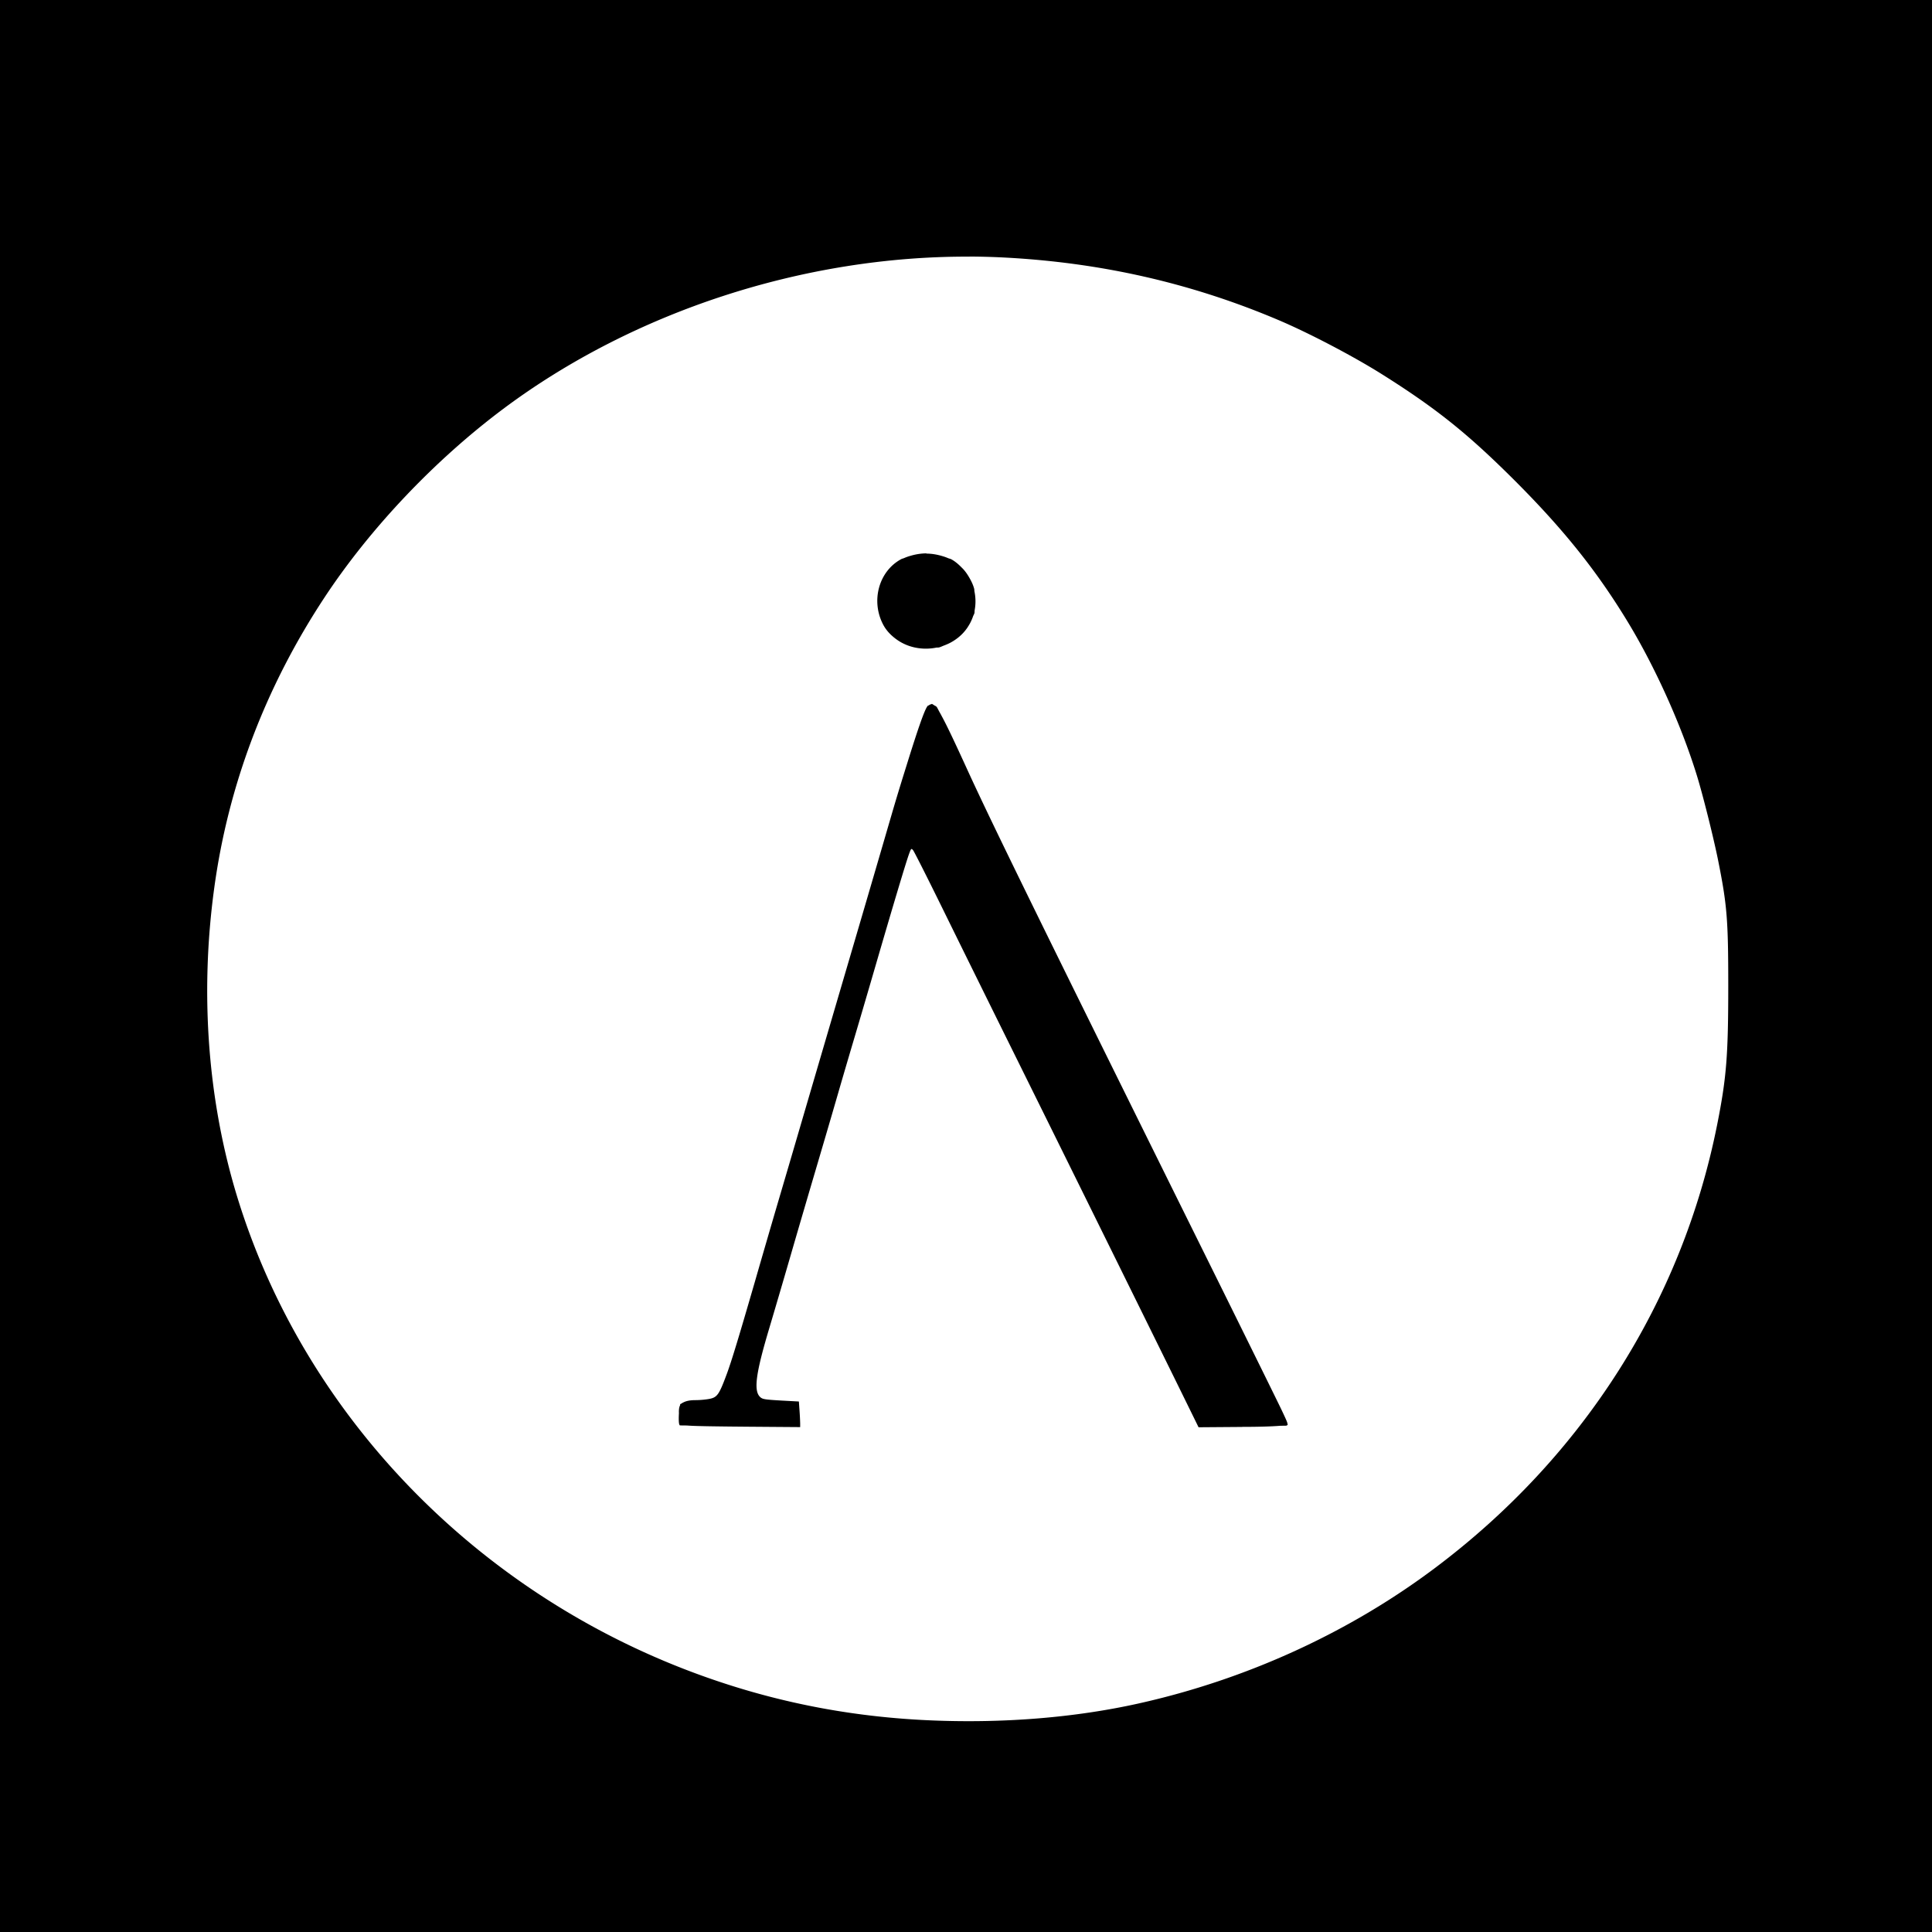 <svg role="img" viewBox="0 0 24 24" xmlns="http://www.w3.org/2000/svg"><title>Invidious</title><path d="M0-0v24h24V-0Zm12.046 3.187q.205.001.409.011c1.213.061 2.341.317 3.427.778.384.163.939.454 1.298.681.663.418 1.048.727 1.616 1.292.621.619 1.037 1.138 1.425 1.777.338.557.661 1.273.854 1.894.075.24.208.771.267 1.062.112.559.127.737.127 1.562 0.0.868-.022 1.144-.137 1.723-.437 2.199-1.668 4.133-3.51 5.514-1.069.802-2.345 1.384-3.682 1.681-.783.174-1.66.246-2.555.21h-0c-.928-.037-1.815-.199-2.679-.491-2.858-.963-5.094-3.215-5.953-5.993-.37-1.197-.472-2.529-.293-3.847.174-1.286.638-2.509 1.375-3.625.566-.857 1.366-1.7 2.214-2.335 1.621-1.213 3.743-1.902 5.796-1.893m-.537 3.686a.72.72 0 0 0-.199.031.55.55 0 0 0-.081.029c-.01.004-.022.006-.031.011-.28.149-.382.52-.225.816.04.075.097.132.161.179a.56.56 0 0 0 .077.048.6.6 0 0 0 .084.036.63.63 0 0 0 .128.029c.015.002.03.003.046.004a.66.66 0 0 0 .163-.012c.011-.002.021 0 .032-.002.022-.005.044-.017.066-.025l.02-.008a.56.56 0 0 0 .093-.047.6.6 0 0 0 .111-.088.56.56 0 0 0 .07-.087l.003-.005a.56.56 0 0 0 .06-.122c.005-.016.015-.03.019-.046.002-.009.001-.026.003-.037a.6.6 0 0 0-.003-.231c-.002-.011-.001-.027-.004-.035-.014-.052-.039-.102-.068-.15a.6.6 0 0 0-.023-.036.6.6 0 0 0-.036-.047.6.6 0 0 0-.032-.033c-.038-.039-.08-.074-.124-.098-.013-.007-.028-.009-.042-.015a.5.5 0 0 0-.057-.021c-.067-.021-.138-.035-.212-.035m.07 1.867c-.003-0-.006.004-.009.004a.06.06 0 0 0-.028.013c-.005.004-.011.002-.016.008-.037.04-.124.297-.239.664l-.013.042c-.058.186-.108.344-.189.62a690 690 0 0 1-.467 1.597 3528 3528 0 0 0-.672 2.291c-.095.326-.225.767-.288.981-.063.214-.189.647-.28.963-.202.697-.288.979-.346 1.137-.1.269-.12.297-.231.316a1.1 1.1 0 0 1-.159.013c-.072 0-.117.011-.15.028a.1.1 0 0 0-.021.012c-.005.004-.015.006-.019.011-.001.002-.001.012-.002.014-.012.023-.016.055-.014.098-.004.064-.003.129.007.145 0 0 .002 0 .002 0l.001.006.089.001c.079.007.268.012 1.003.017l.404.003v-.045a3.5 3.5 0 0 0-.008-.159l-.008-.114-.22-.012c-.19-.011-.225-.016-.252-.036-.095-.071-.069-.284.105-.865a146 146 0 0 0 .258-.879c.101-.349.244-.836.317-1.083s.197-.669.275-.939c.078-.27.17-.581.203-.692.033-.111.153-.517.265-.903.232-.797.383-1.3.419-1.397.024-.065.026-.066.047-.045.012.012.18.345.374.74s.614 1.246.933 1.89c.806 1.628 1.774 3.59 2.028 4.107l.213.434.532-.004c.008 0 .007-0.0.015-.001h.011c.191 0 .352-.005.451-.013.012-.001.08-.001.082-.002.007-.003.011-.005.014-.011 0-0.0.004-0.0.004-.001l-.004-.009c-.001-.019-.02-.061-.077-.181-.05-.105-.382-.778-.737-1.496-2.282-4.607-2.87-5.806-3.182-6.491-.161-.352-.244-.524-.301-.628a1 1 0 0 0-.024-.044c-.01-.017-.03-.059-.037-.067-.01-.012-.019-.013-.029-.019-.006-.004-.011-.009-.017-.011-.004-.001-.008-.007-.011-.007z"/></svg>